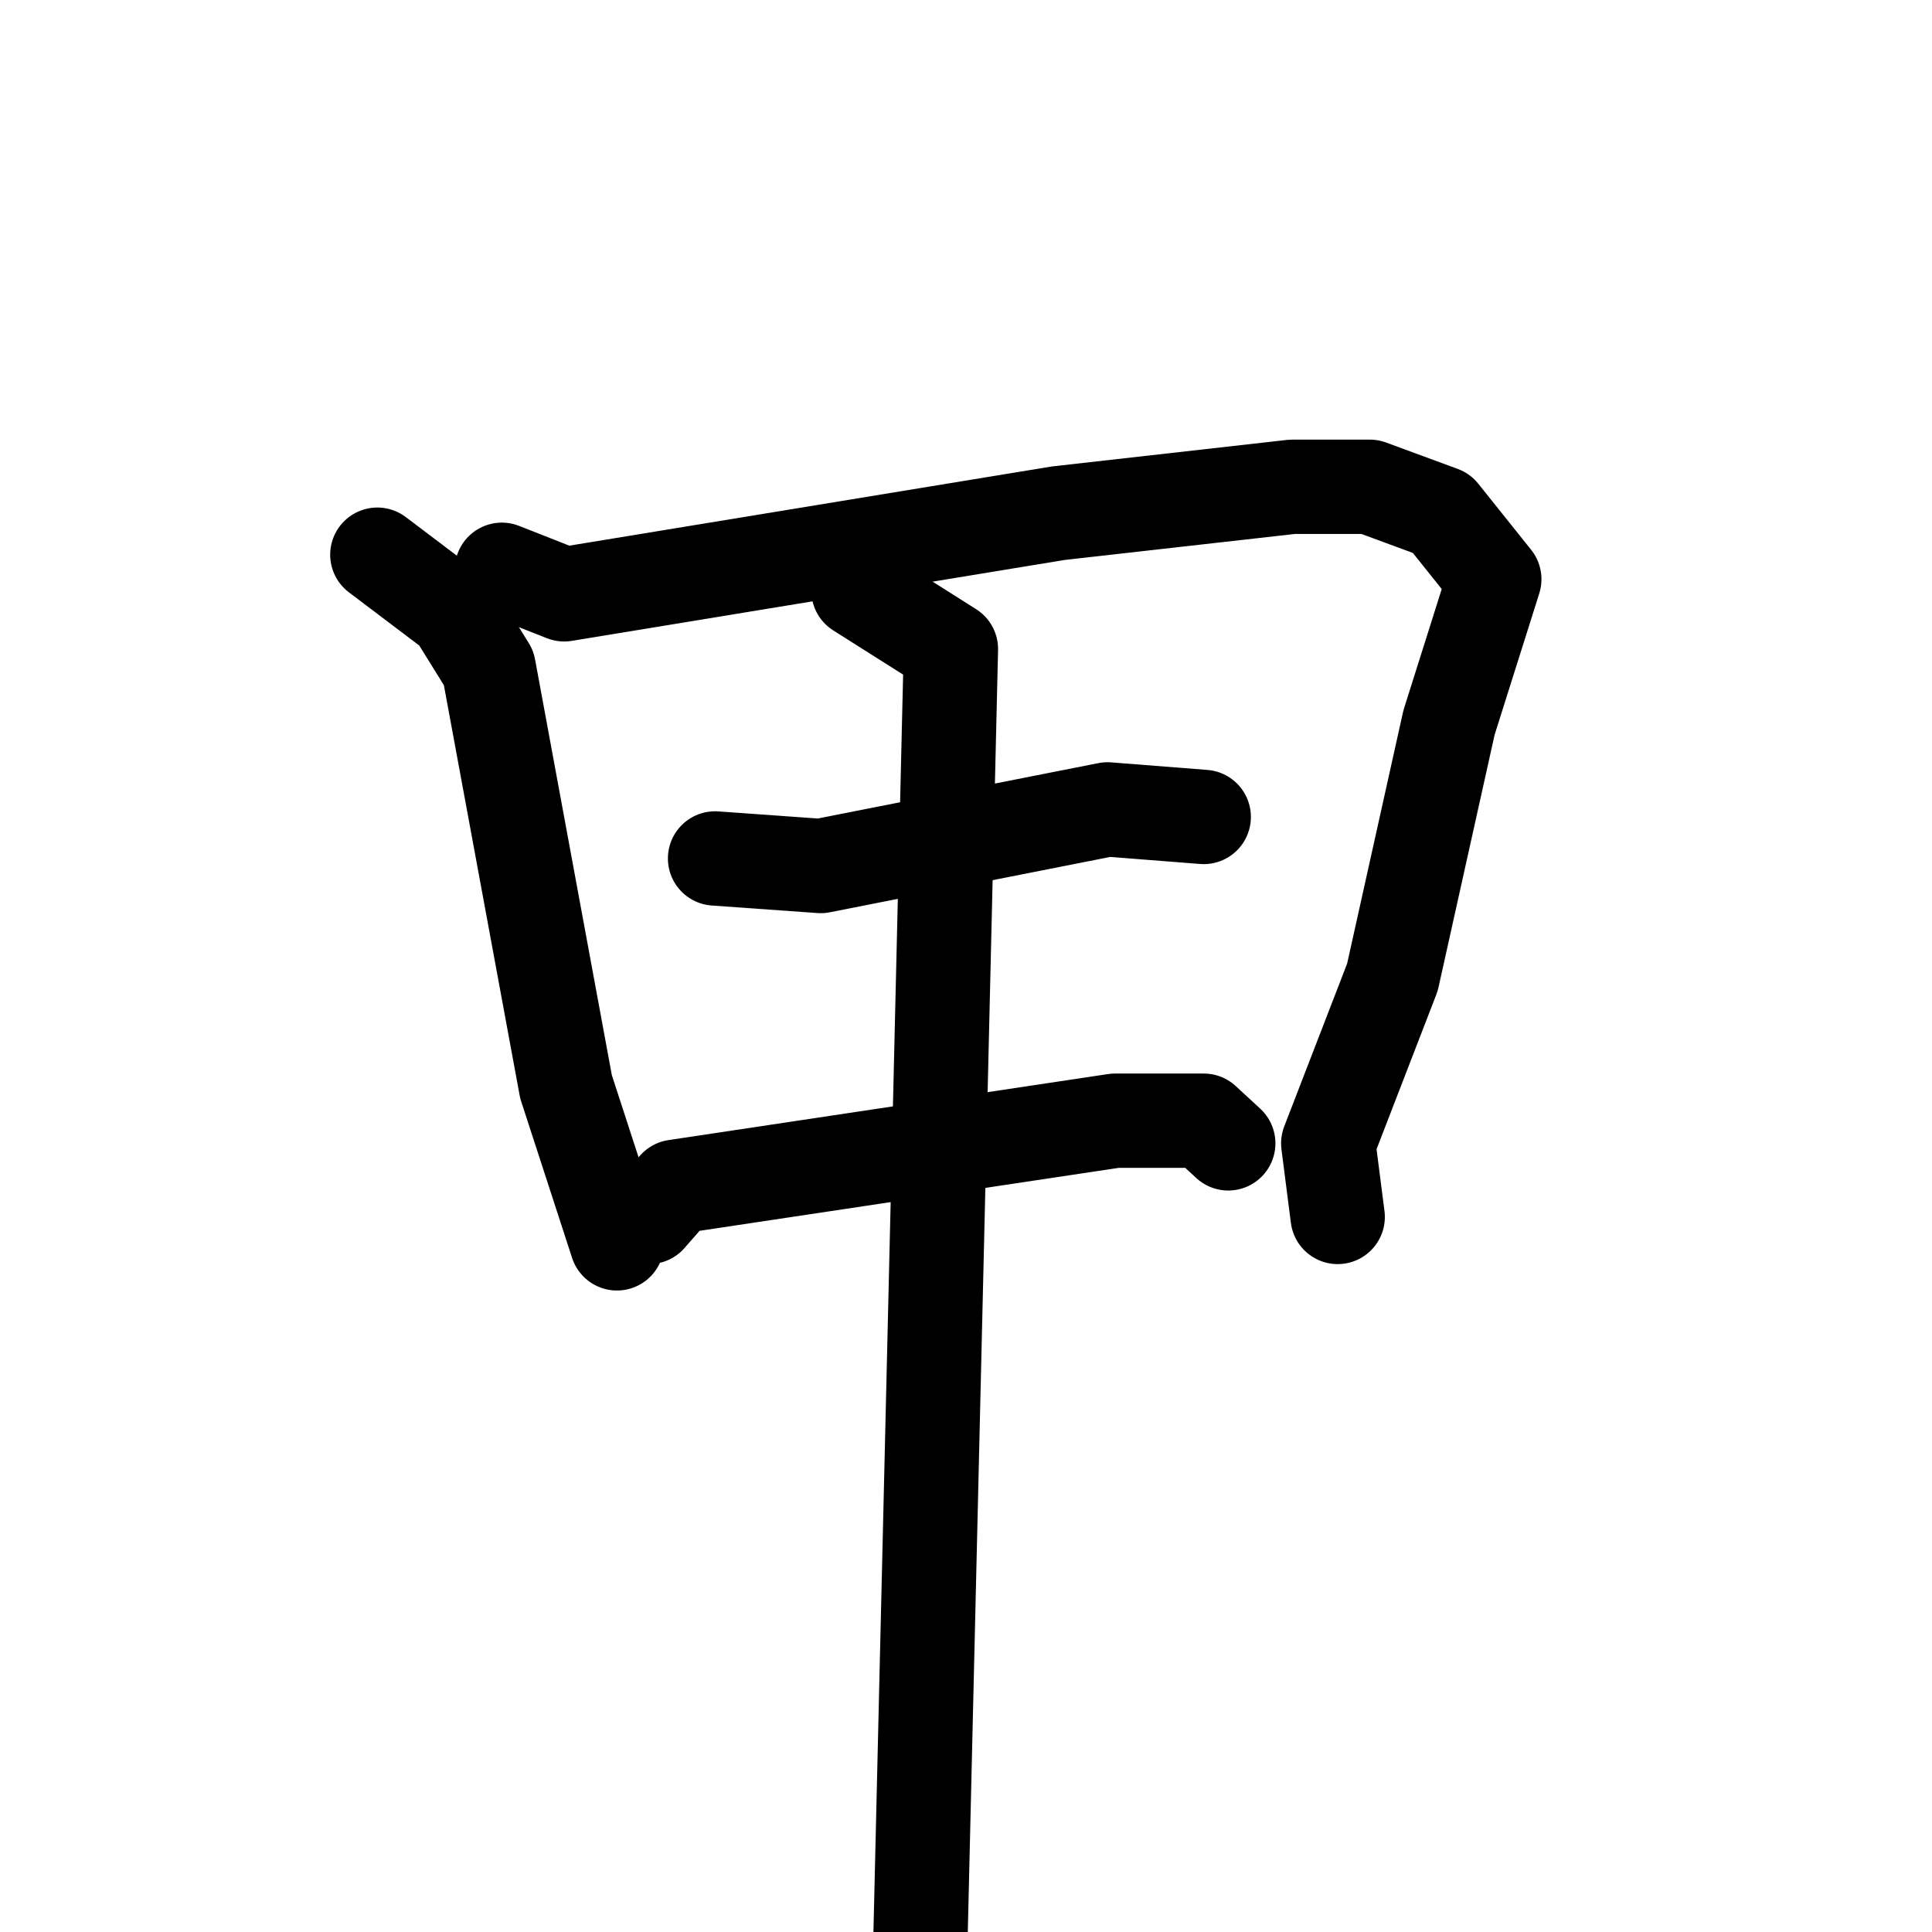 <svg xmlns="http://www.w3.org/2000/svg" viewBox="0 0 1024 1024">
  <g style="fill:none;stroke:#000000;stroke-width:50;stroke-linecap:round;stroke-linejoin:round;" transform="scale(1, 1) translate(0, 0)">
    <path d="M 200.0,294.0 L 241.0,325.0 L 259.0,354.0 L 300.0,576.0 L 327.0,659.0"/>
    <path d="M 266.0,302.0 L 299.0,315.0 L 561.0,272.0 L 685.0,258.0 L 726.0,258.0 L 764.0,272.0 L 792.0,307.0 L 768.0,383.0 L 738.0,518.0 L 704.0,606.0 L 709.0,645.0"/>
    <path d="M 379.0,455.0 L 435.0,459.0 L 587.0,429.0 L 638.0,433.0"/>
    <path d="M 344.0,645.0 L 358.0,629.0 L 591.0,594.0 L 638.0,594.0 L 651.0,606.0"/>
    <path d="M 455.0,313.0 L 504.0,344.0 L 487.0,1064.0"/>
  </g>
</svg>
